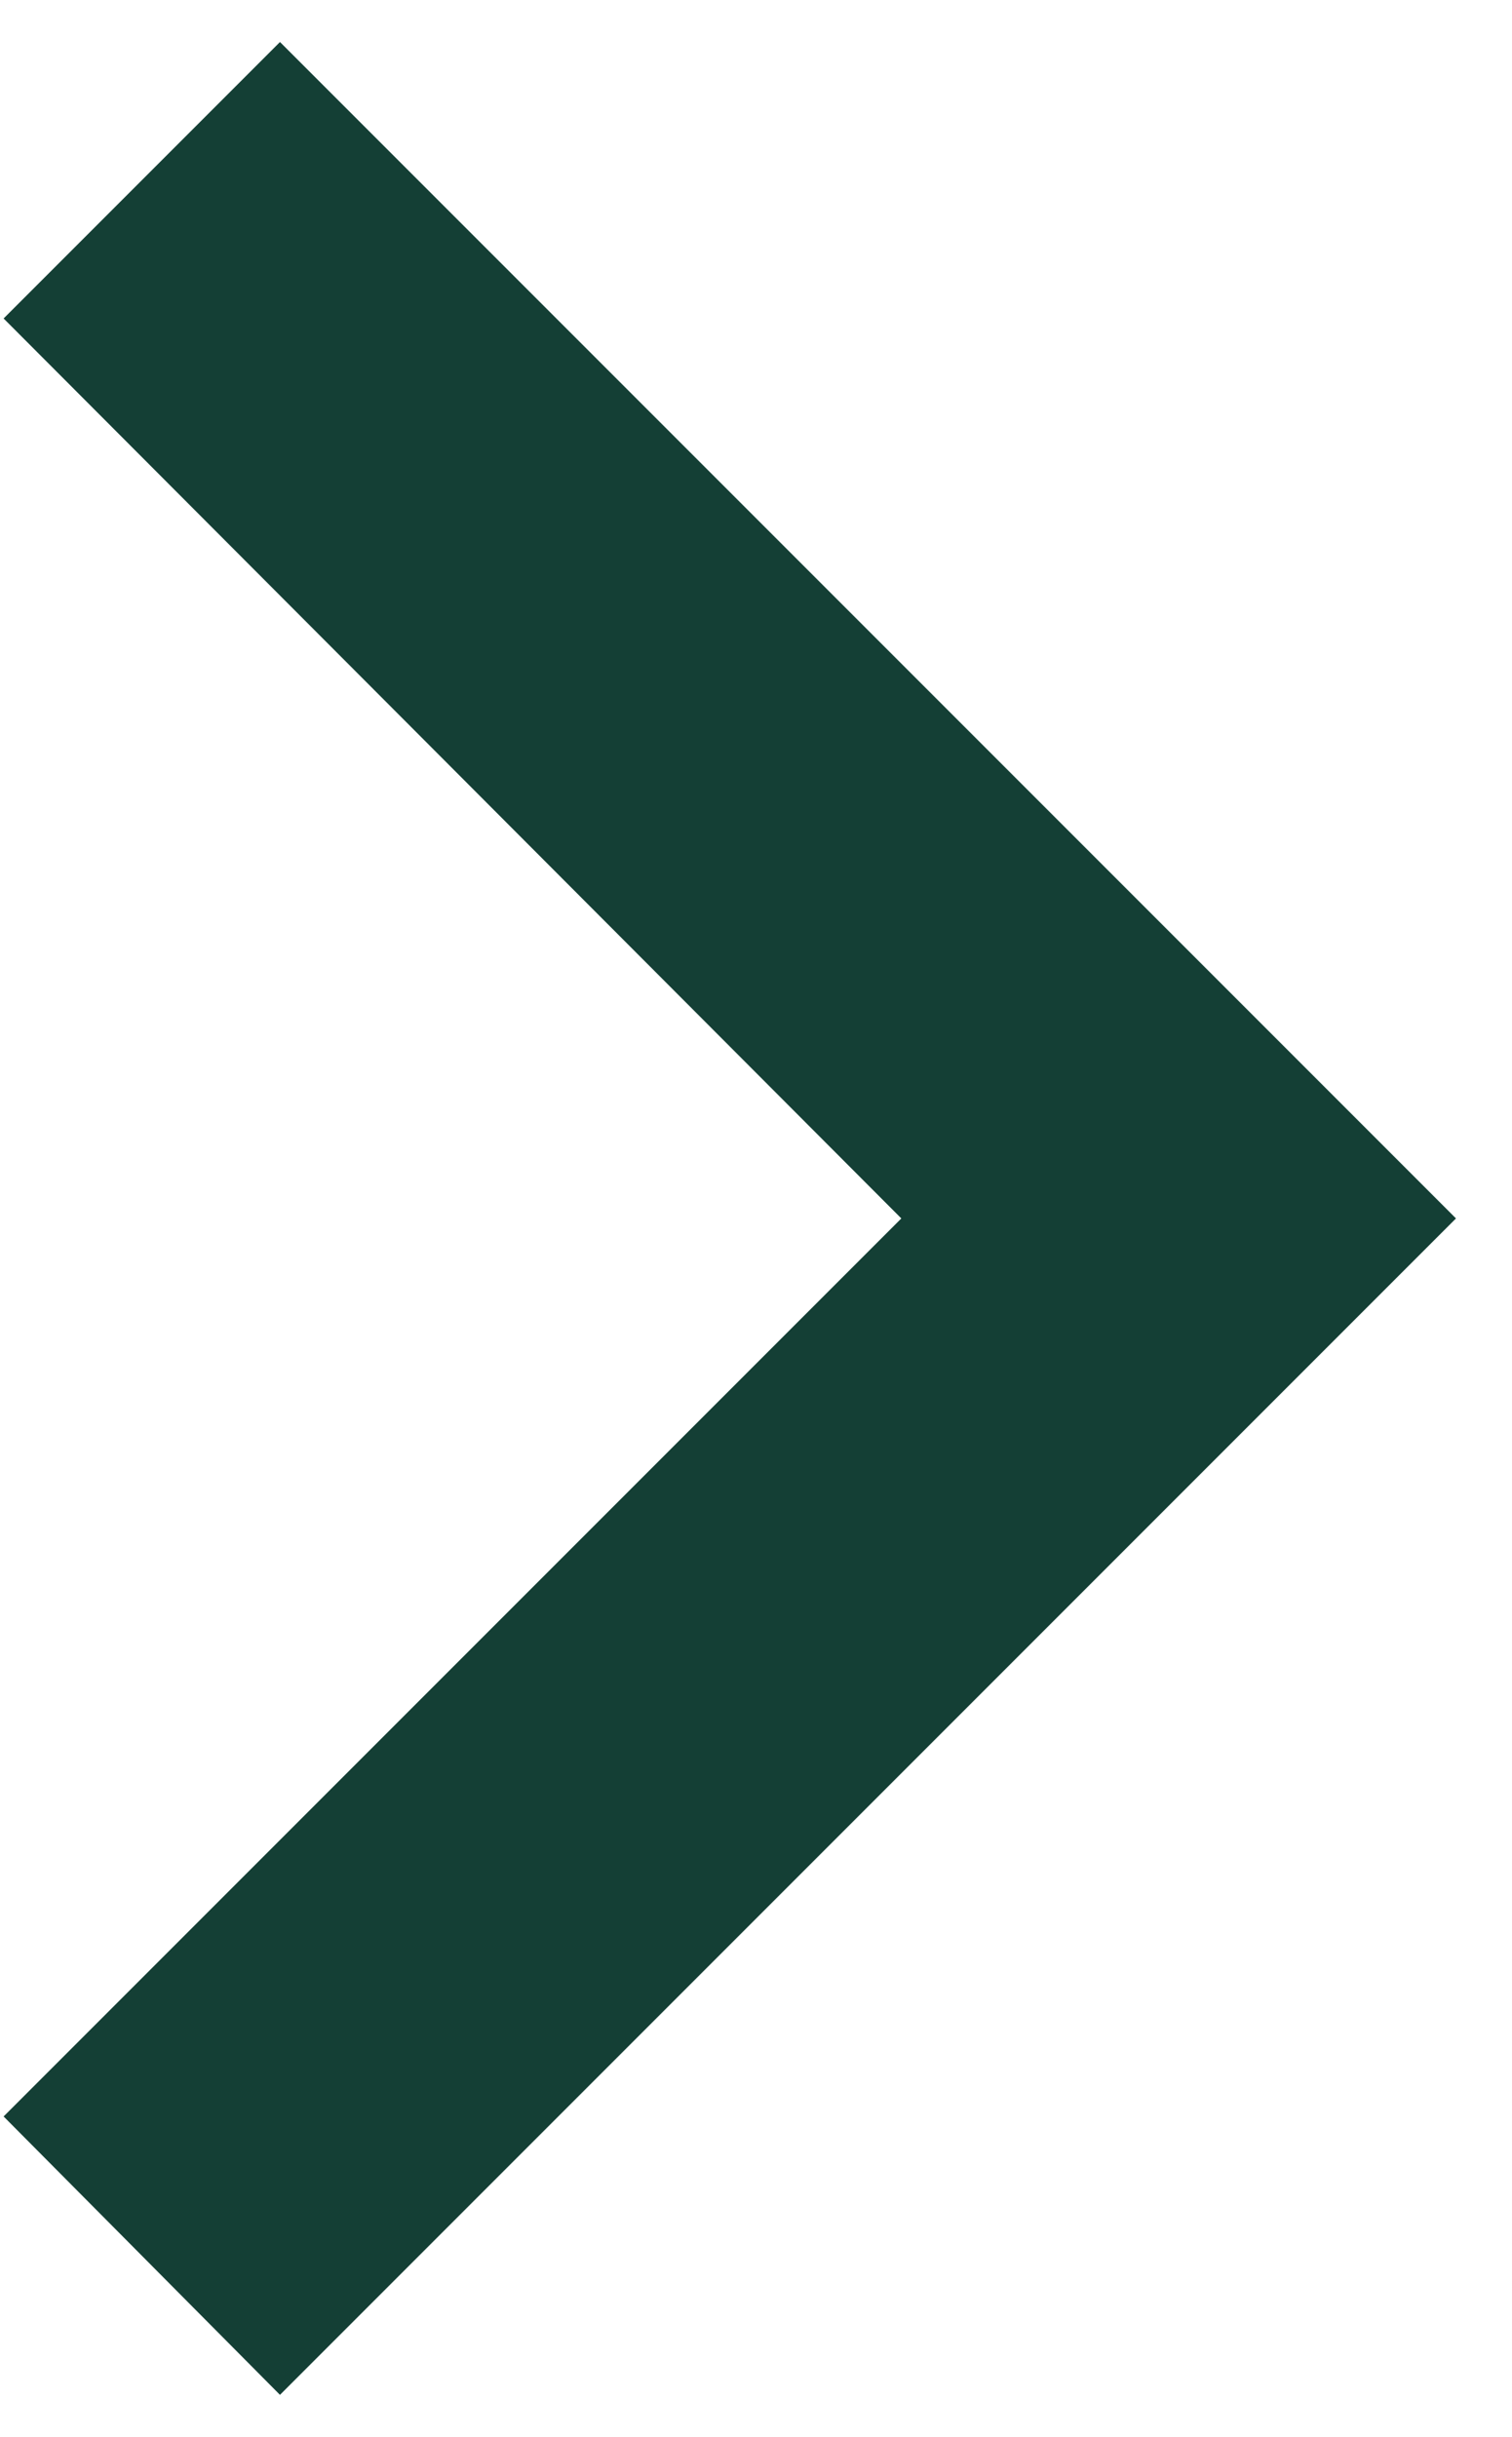 <svg width="18" height="29" viewBox="0 0 18 29" fill="none" xmlns="http://www.w3.org/2000/svg">
<path d="M0.043 25.187L10.73 14.5L0.043 3.79L3.333 0.5L17.333 14.5L3.333 28.5L0.043 25.187Z" fill="#143F35"/>
</svg>
